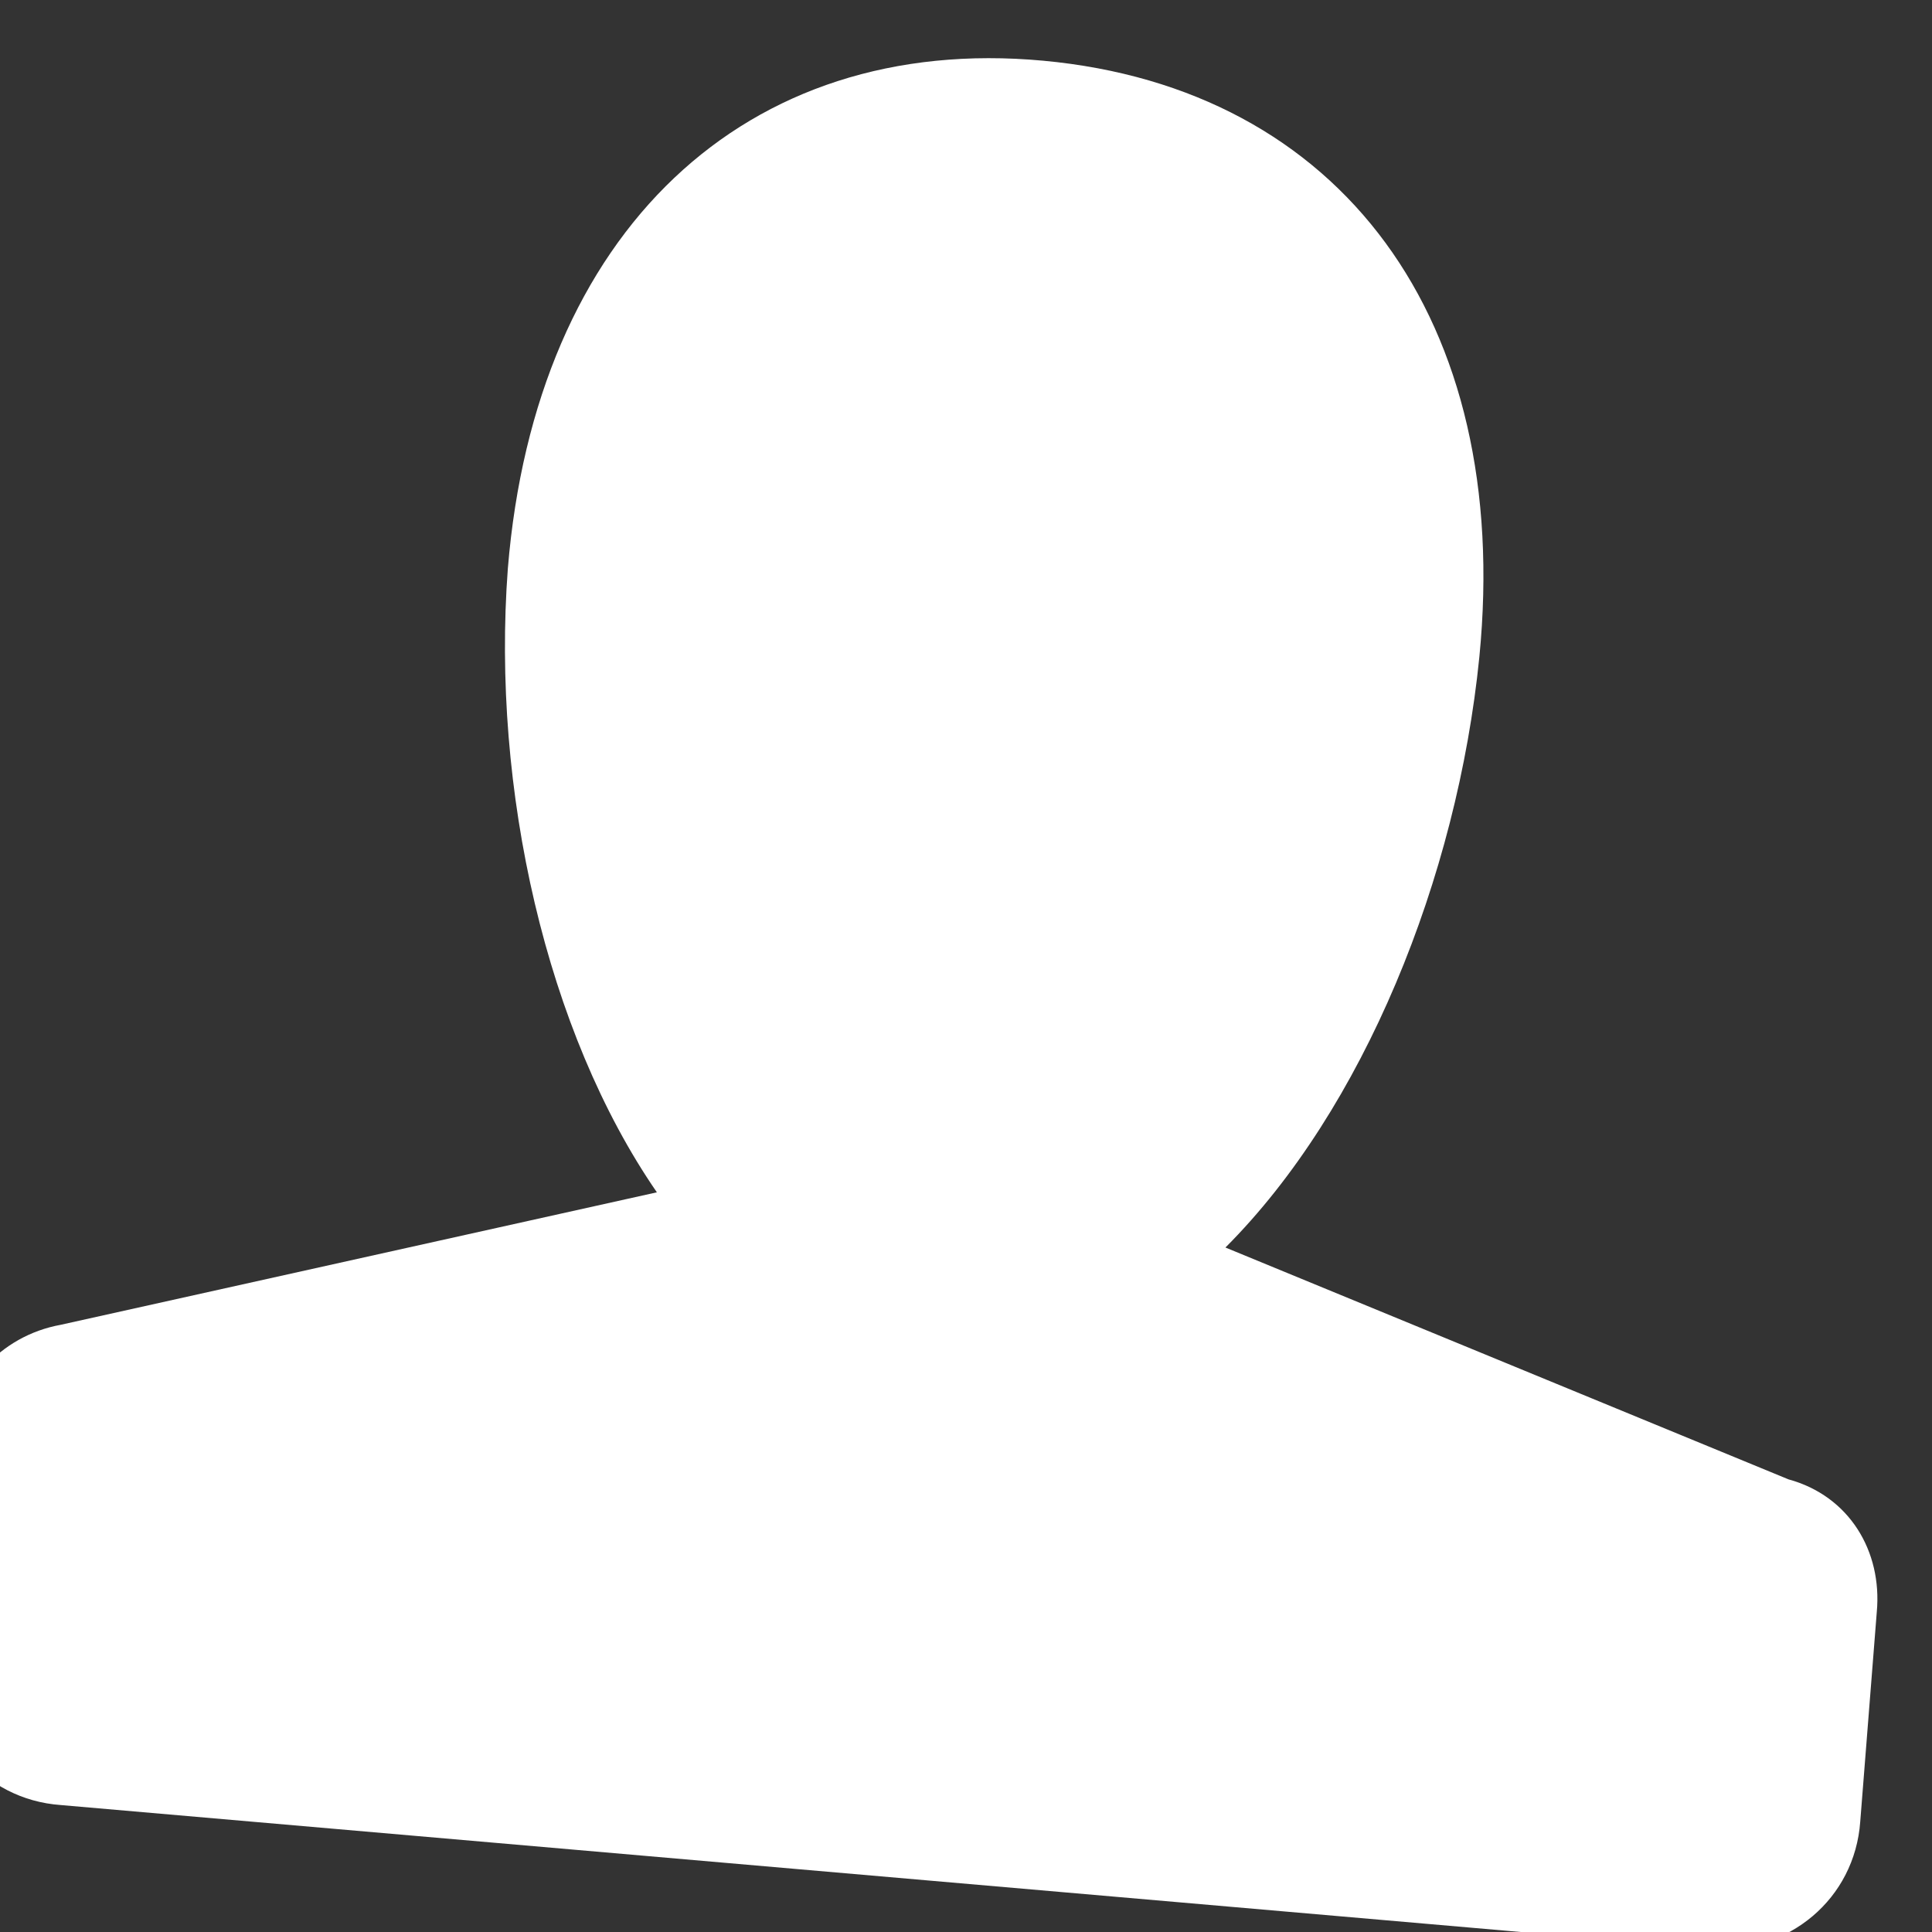 <?xml version="1.0" encoding="utf-8"?>
<!-- Generator: Adobe Illustrator 24.0.1, SVG Export Plug-In . SVG Version: 6.00 Build 0)  -->
<svg version="1.1" id="Capa_1" xmlns="http://www.w3.org/2000/svg" xmlns:xlink="http://www.w3.org/1999/xlink" x="0px" y="0px"
	 viewBox="0 0 35 35" style="enable-background:new 0 0 35 35;" xml:space="preserve">
<rect x="0" y="0" width="35" height="35" fill="#333333" stroke="none"/>
<style type="text/css">
	.st0{fill:#FFFFFF;}
</style>
<g>
	<path class="st0" d="M34,29.2L33.7,33c-0.1,1.4-1.3,2.4-2.7,2.3L1.1,32.7c-1.4-0.1-2.4-1.3-2.3-2.7l0.3-3.8c0.1-1.1,0.9-2,2-2.2
		l10.8-2.4c-2-2.9-3-7.3-2.7-11.3c0.5-6.1,4.3-9.7,9.7-9.2s8.5,4.7,7.9,10.8c-0.4,4-2.1,8.2-4.6,10.7l10.2,4.2
		C33.5,27.1,34.1,28.1,34,29.2z"/>
</g>
</svg>
